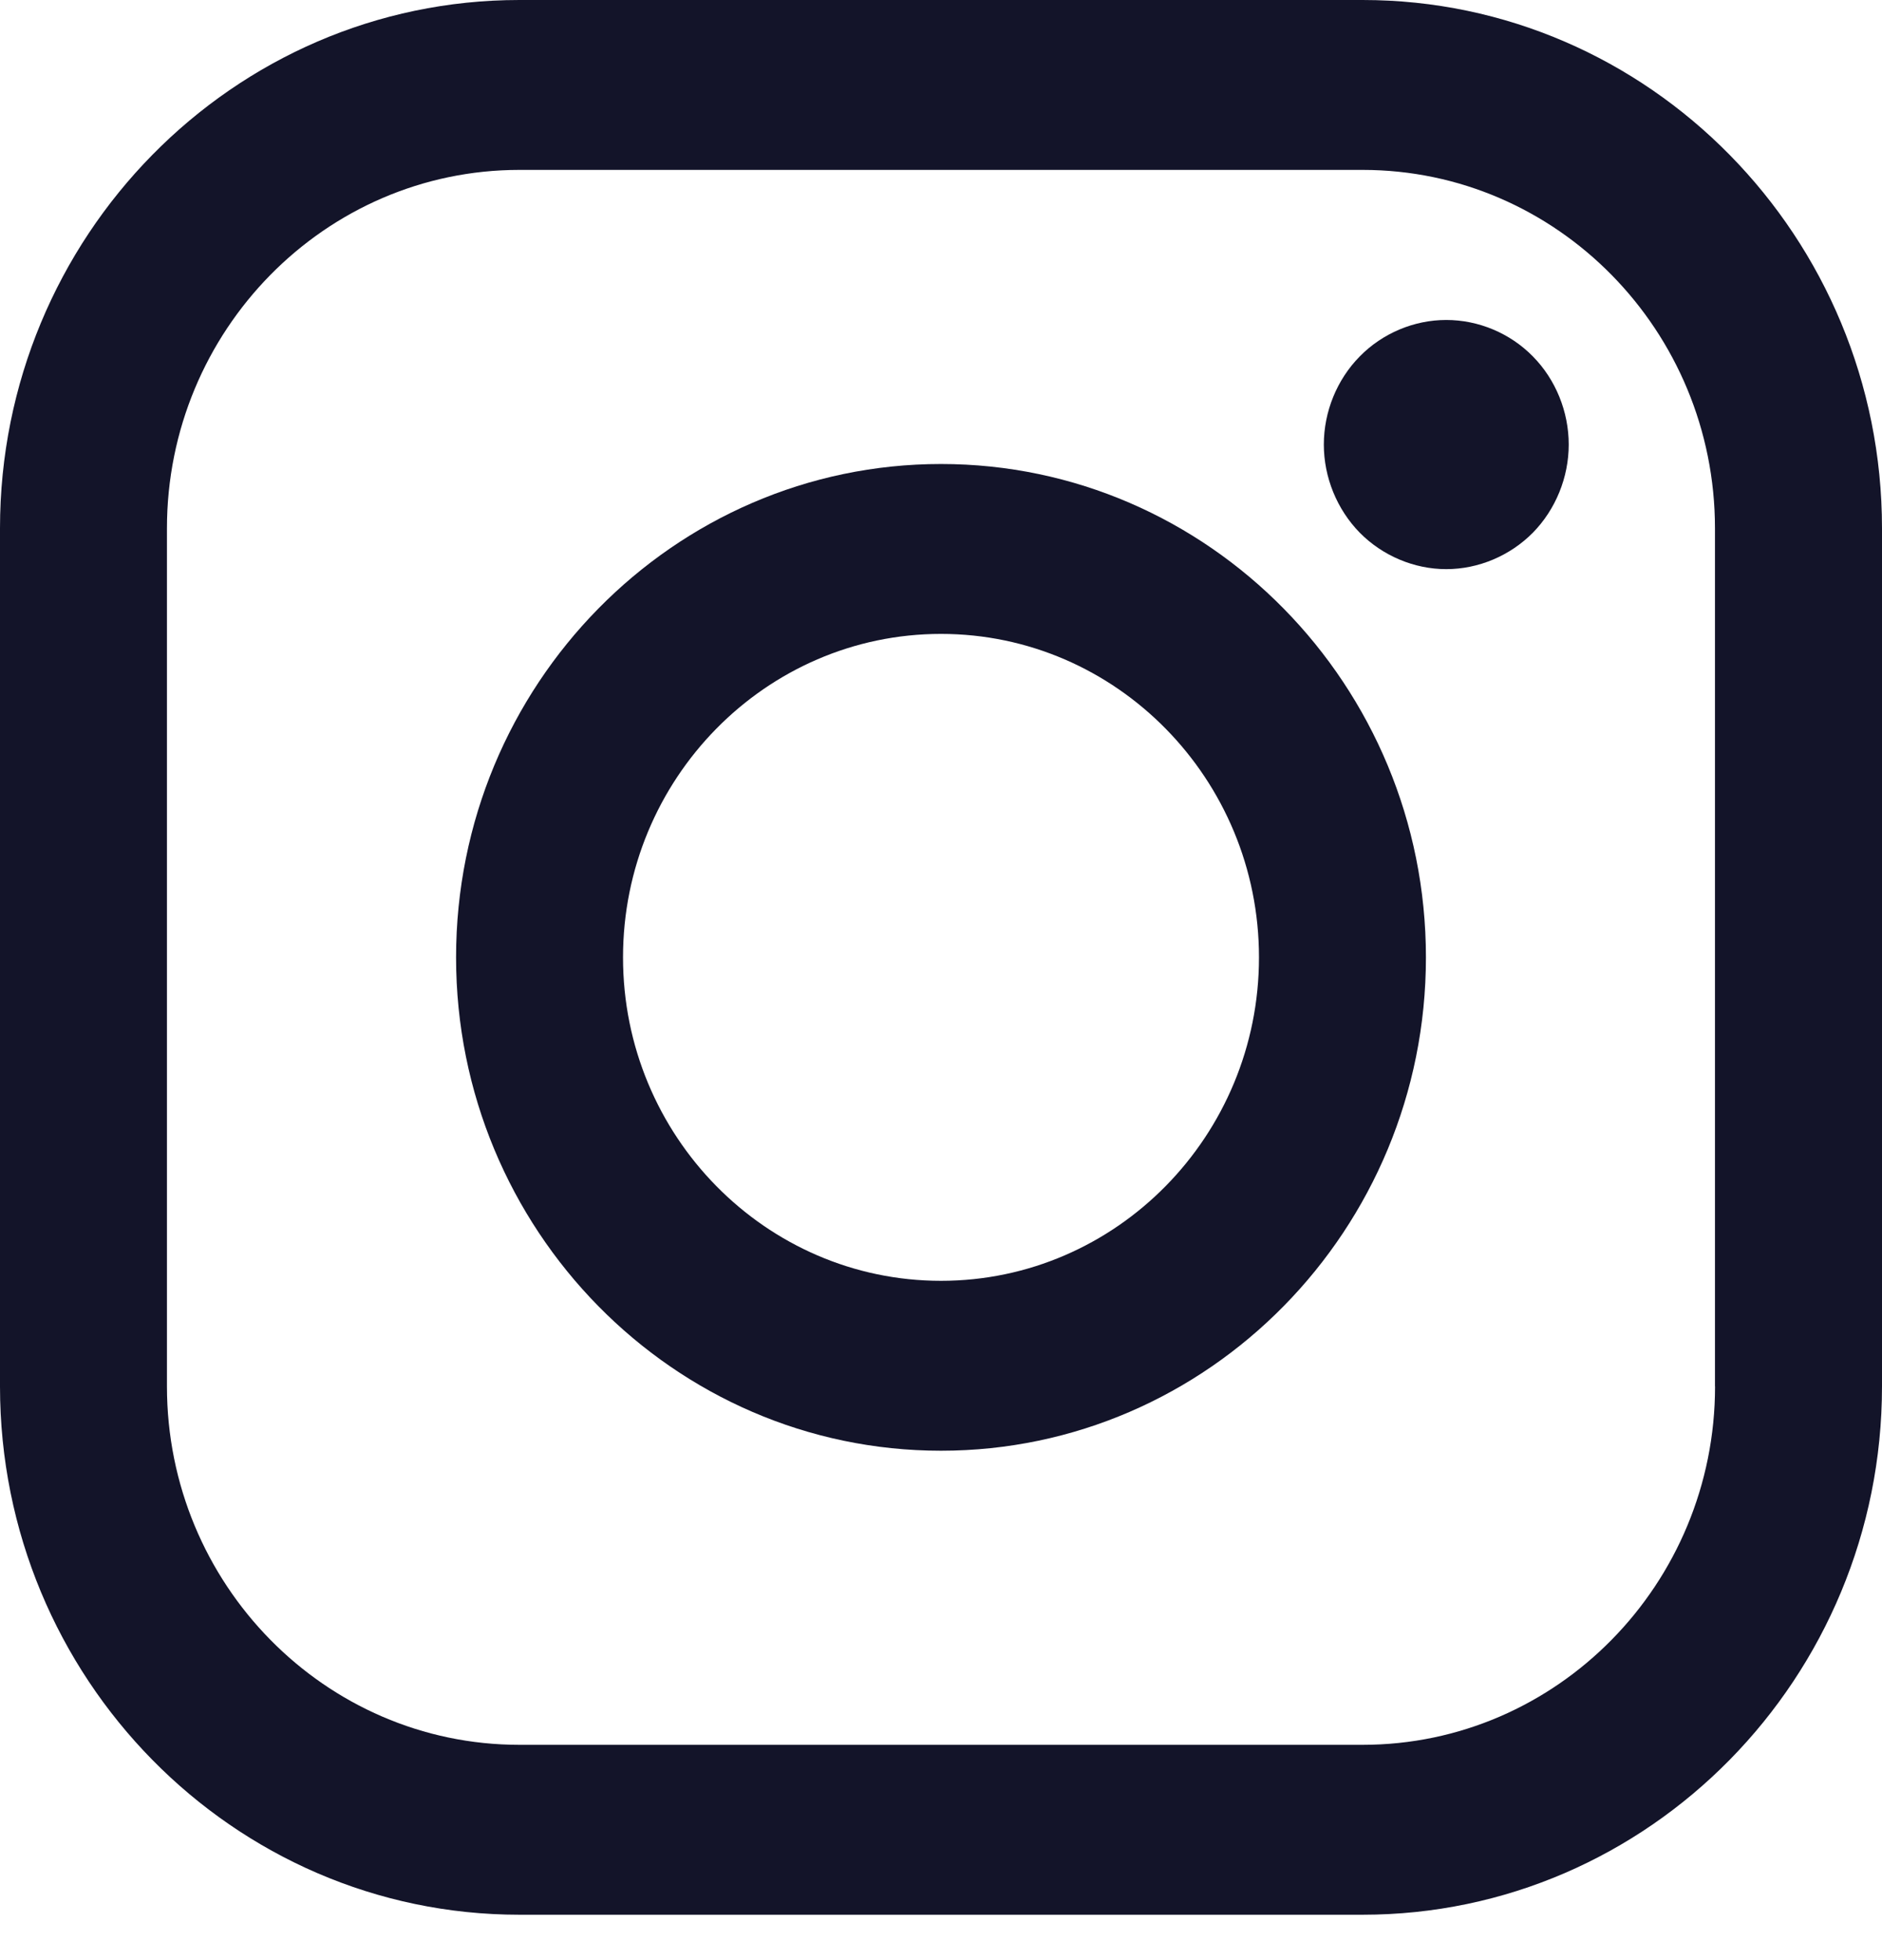 <svg width="24" height="25" viewBox="0 0 24 25" fill="none" xmlns="http://www.w3.org/2000/svg">
<g clip-path="url(#clip0)">
<path d="M17.377 0H6.623C2.971 0 0 3.023 0 6.739V17.682C0 21.398 2.971 24.421 6.623 24.421H17.377C21.029 24.421 24 21.398 24 17.682V6.739C24 3.023 21.029 0 17.377 0ZM21.871 17.682C21.871 20.203 19.855 22.254 17.377 22.254H6.623C4.145 22.254 2.129 20.203 2.129 17.682V6.739C2.129 4.218 4.145 2.167 6.623 2.167H17.377C19.855 2.167 21.87 4.218 21.87 6.739V17.682H21.871Z" fill="#131429"/>
<path d="M12 5.918C8.59 5.918 5.816 8.741 5.816 12.211C5.816 15.68 8.59 18.503 12 18.503C15.41 18.503 18.184 15.68 18.184 12.211C18.184 8.741 15.41 5.918 12 5.918ZM12 16.336C9.764 16.336 7.945 14.486 7.945 12.211C7.945 9.936 9.764 8.085 12 8.085C14.236 8.085 16.055 9.936 16.055 12.211C16.055 14.486 14.236 16.336 12 16.336Z" fill="#131429"/>
<path d="M18.443 4.081C18.033 4.081 17.63 4.25 17.34 4.546C17.049 4.841 16.882 5.251 16.882 5.67C16.882 6.087 17.049 6.497 17.34 6.794C17.63 7.088 18.033 7.259 18.443 7.259C18.855 7.259 19.257 7.088 19.548 6.794C19.839 6.497 20.005 6.087 20.005 5.67C20.005 5.251 19.839 4.841 19.548 4.546C19.258 4.25 18.855 4.081 18.443 4.081Z" fill="#131429"/>
</g>
<defs>
<clipPath id="clip0">
<path d="M0 0H24V24.421H0V0Z" fill="white"/>
</clipPath>
</defs>
</svg>
